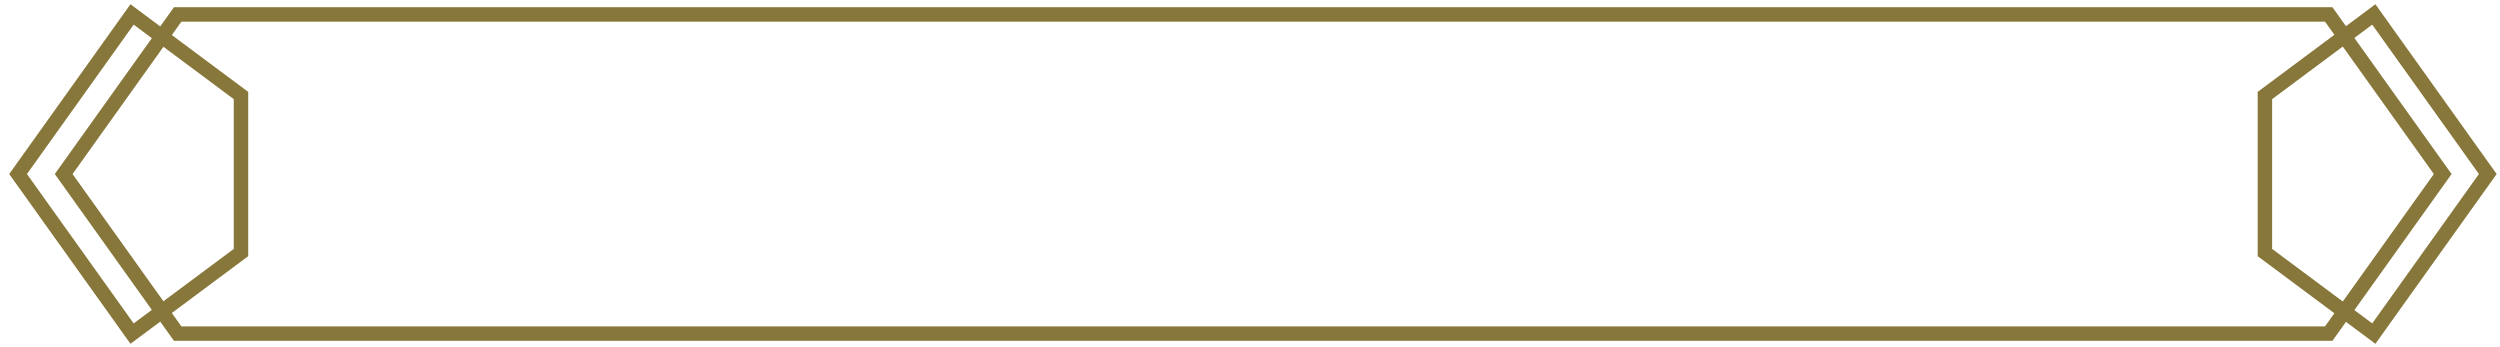 <svg width="173" height="24" viewBox="0 0 173 24" fill="none" xmlns="http://www.w3.org/2000/svg">
<path d="M16.676 6.609L9.139 1L1.251 12.043L9.139 23.085L16.676 17.476V12.043V6.609Z" stroke="#88773A"/>
<path d="M156.731 17.476L164.268 23.085L172.155 12.043L164.268 1L156.731 6.609V12.043V17.476Z" stroke="#88773A"/>
<path d="M12.294 23.085L161.148 23.085L169.036 12.043L161.148 1L12.294 1L4.406 12.043L12.294 23.085Z" stroke="#88773A"/>
</svg>
